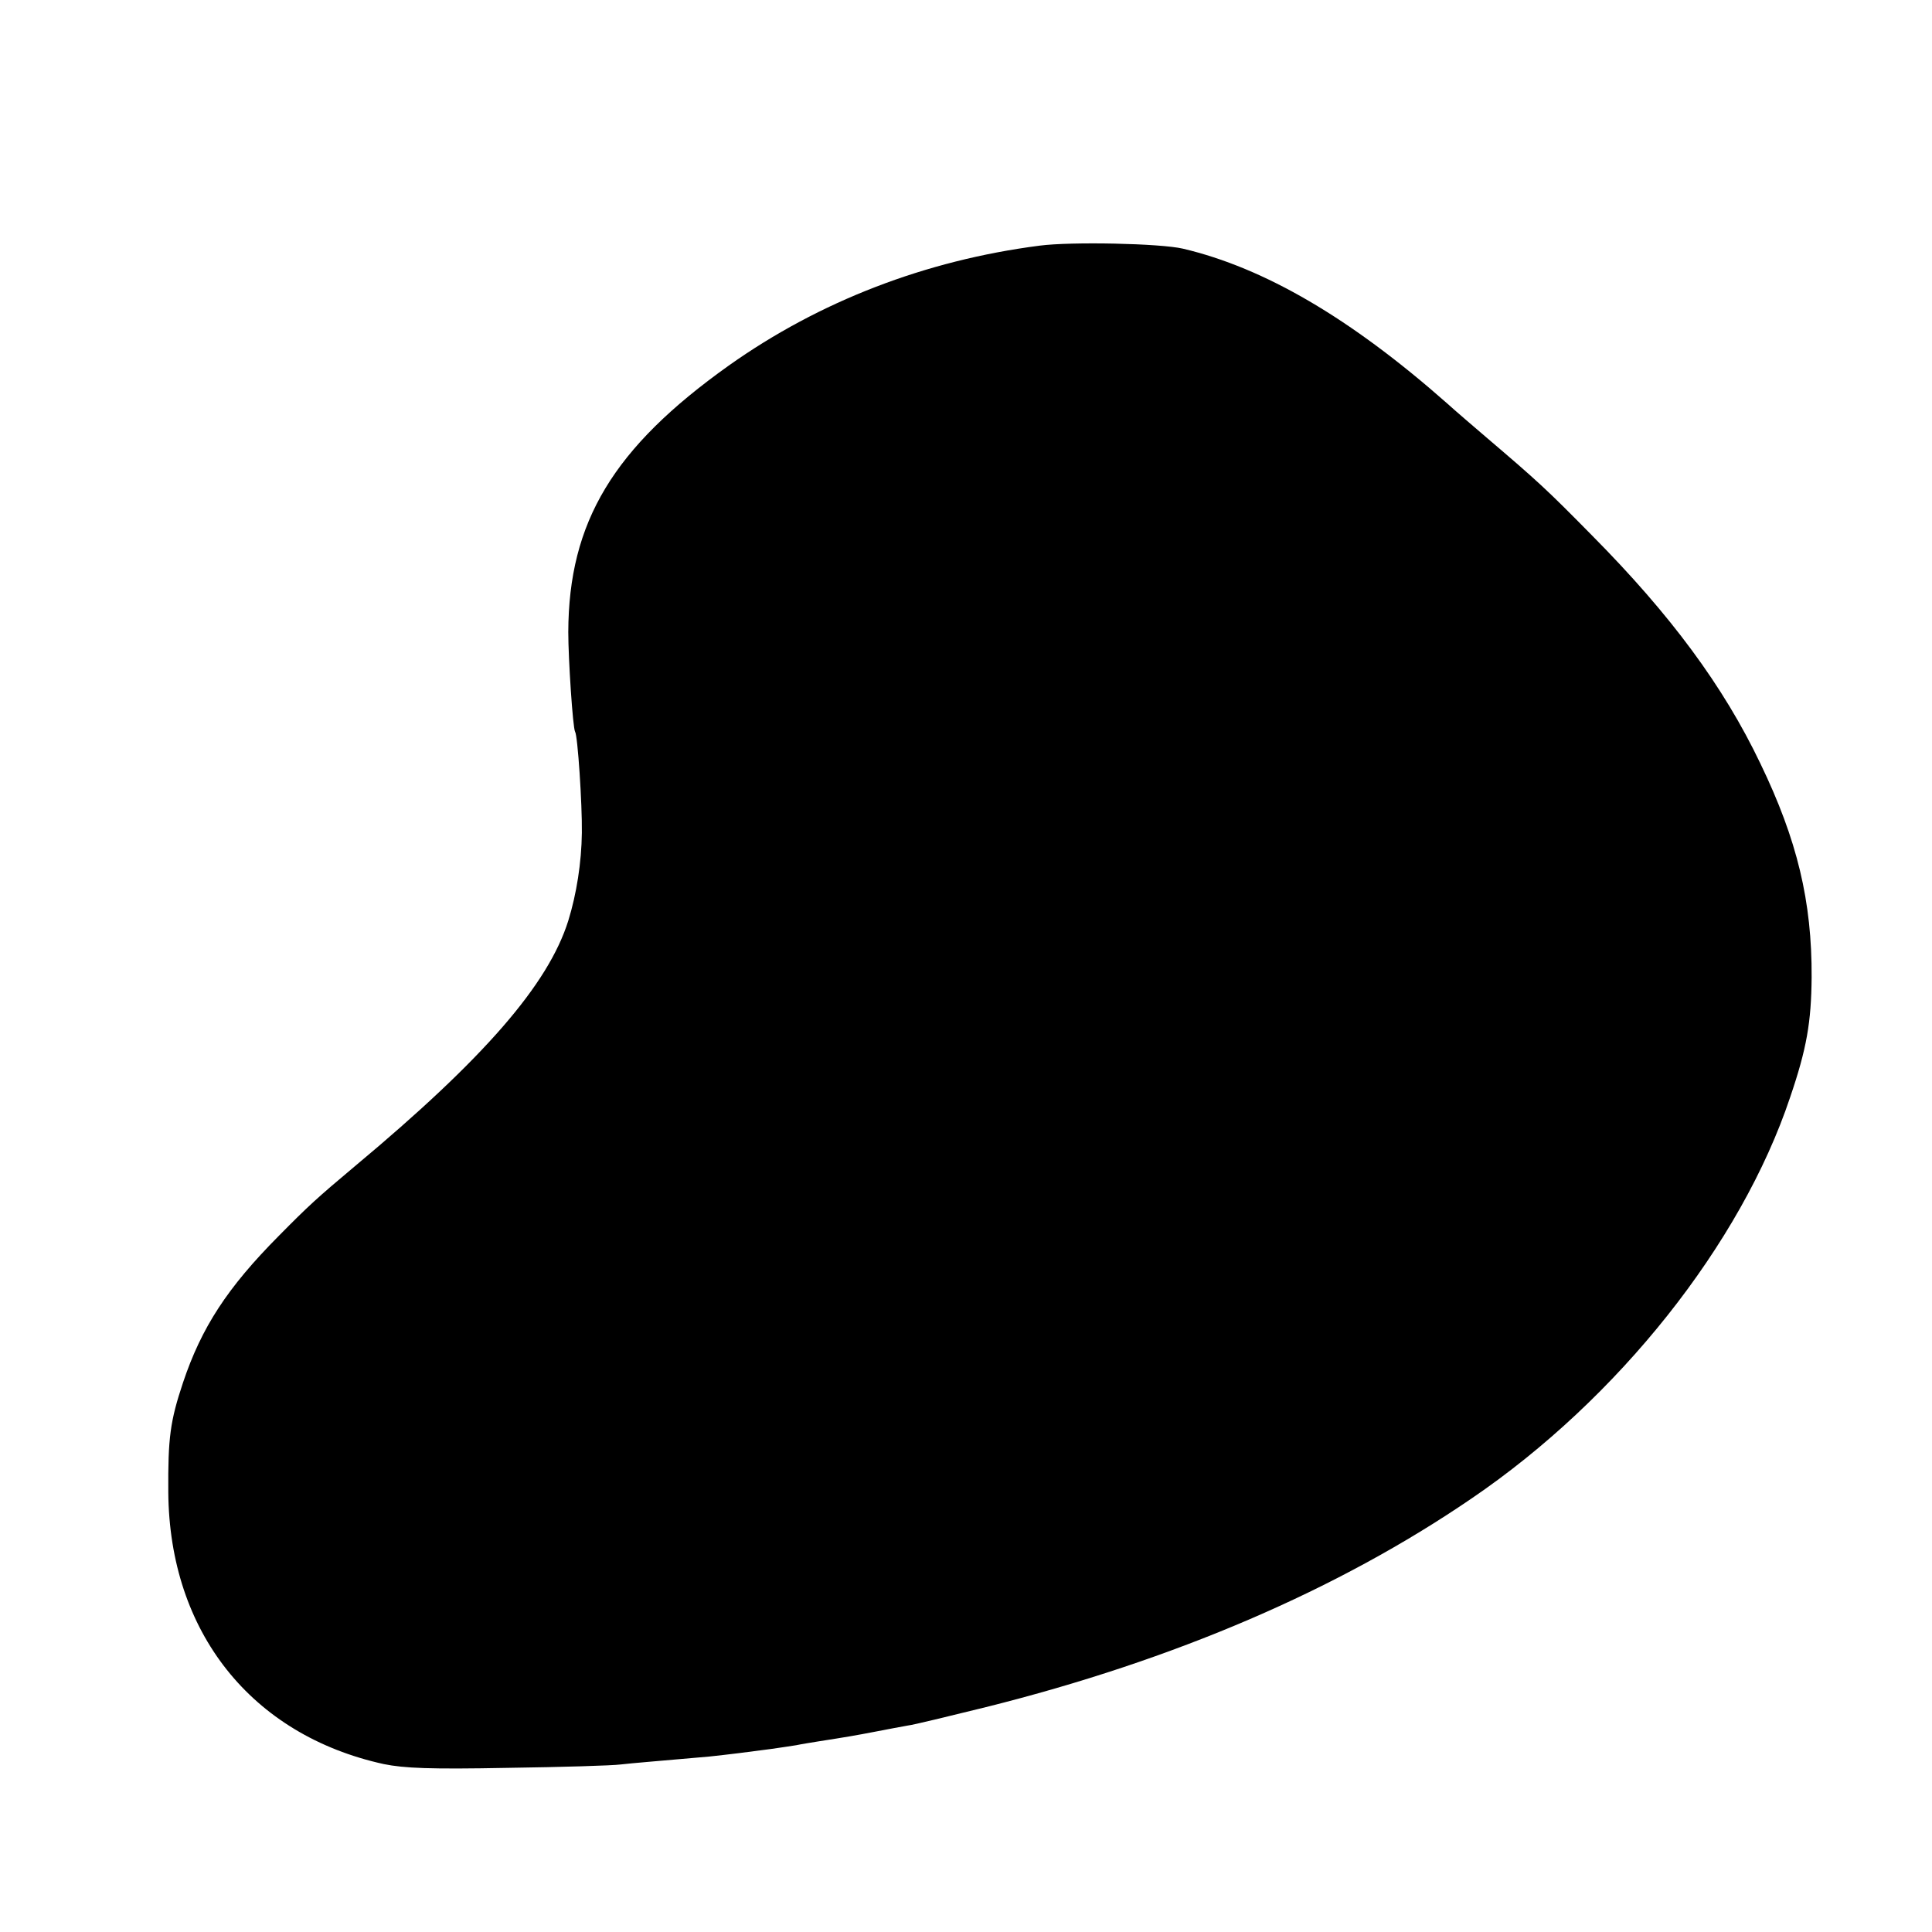 <?xml version="1.0" standalone="no"?>
<!DOCTYPE svg PUBLIC "-//W3C//DTD SVG 20010904//EN"
 "http://www.w3.org/TR/2001/REC-SVG-20010904/DTD/svg10.dtd">
<svg version="1.0" xmlns="http://www.w3.org/2000/svg"
 width="512pt" height="512pt" viewBox="0 0 512 512"
 preserveAspectRatio="xMidYMid meet">
<g transform="translate(0,512) scale(0.1,-0.1)"
fill="#000000" stroke="none">
<path d="M2755 4469 c-302 -39 -583 -147 -824 -318 -306 -218 -424 -414 -425
-706 0 -71 12 -254 18 -264 7 -10 19 -192 18 -268 -1 -79 -14 -162 -36 -233
-53 -169 -223 -365 -566 -651 -100 -84 -121 -103 -201 -184 -137 -138 -205
-243 -254 -389 -34 -102 -40 -146 -39 -291 3 -370 220 -643 571 -720 54 -11
123 -14 328 -10 143 2 278 6 300 9 35 4 88 8 235 21 19 2 54 6 78 9 23 3 61 8
85 11 23 3 53 8 67 10 14 3 40 7 58 10 77 12 100 16 152 26 30 6 69 13 85 16
17 2 110 25 208 49 500 125 933 311 1287 553 388 264 714 674 844 1063 44 129
56 199 57 318 1 201 -38 364 -136 567 -98 205 -238 394 -445 603 -121 123
-144 144 -280 260 -35 30 -83 71 -105 91 -256 226 -484 359 -700 410 -60 14
-296 19 -380 8z"/>
</g>
</svg>
